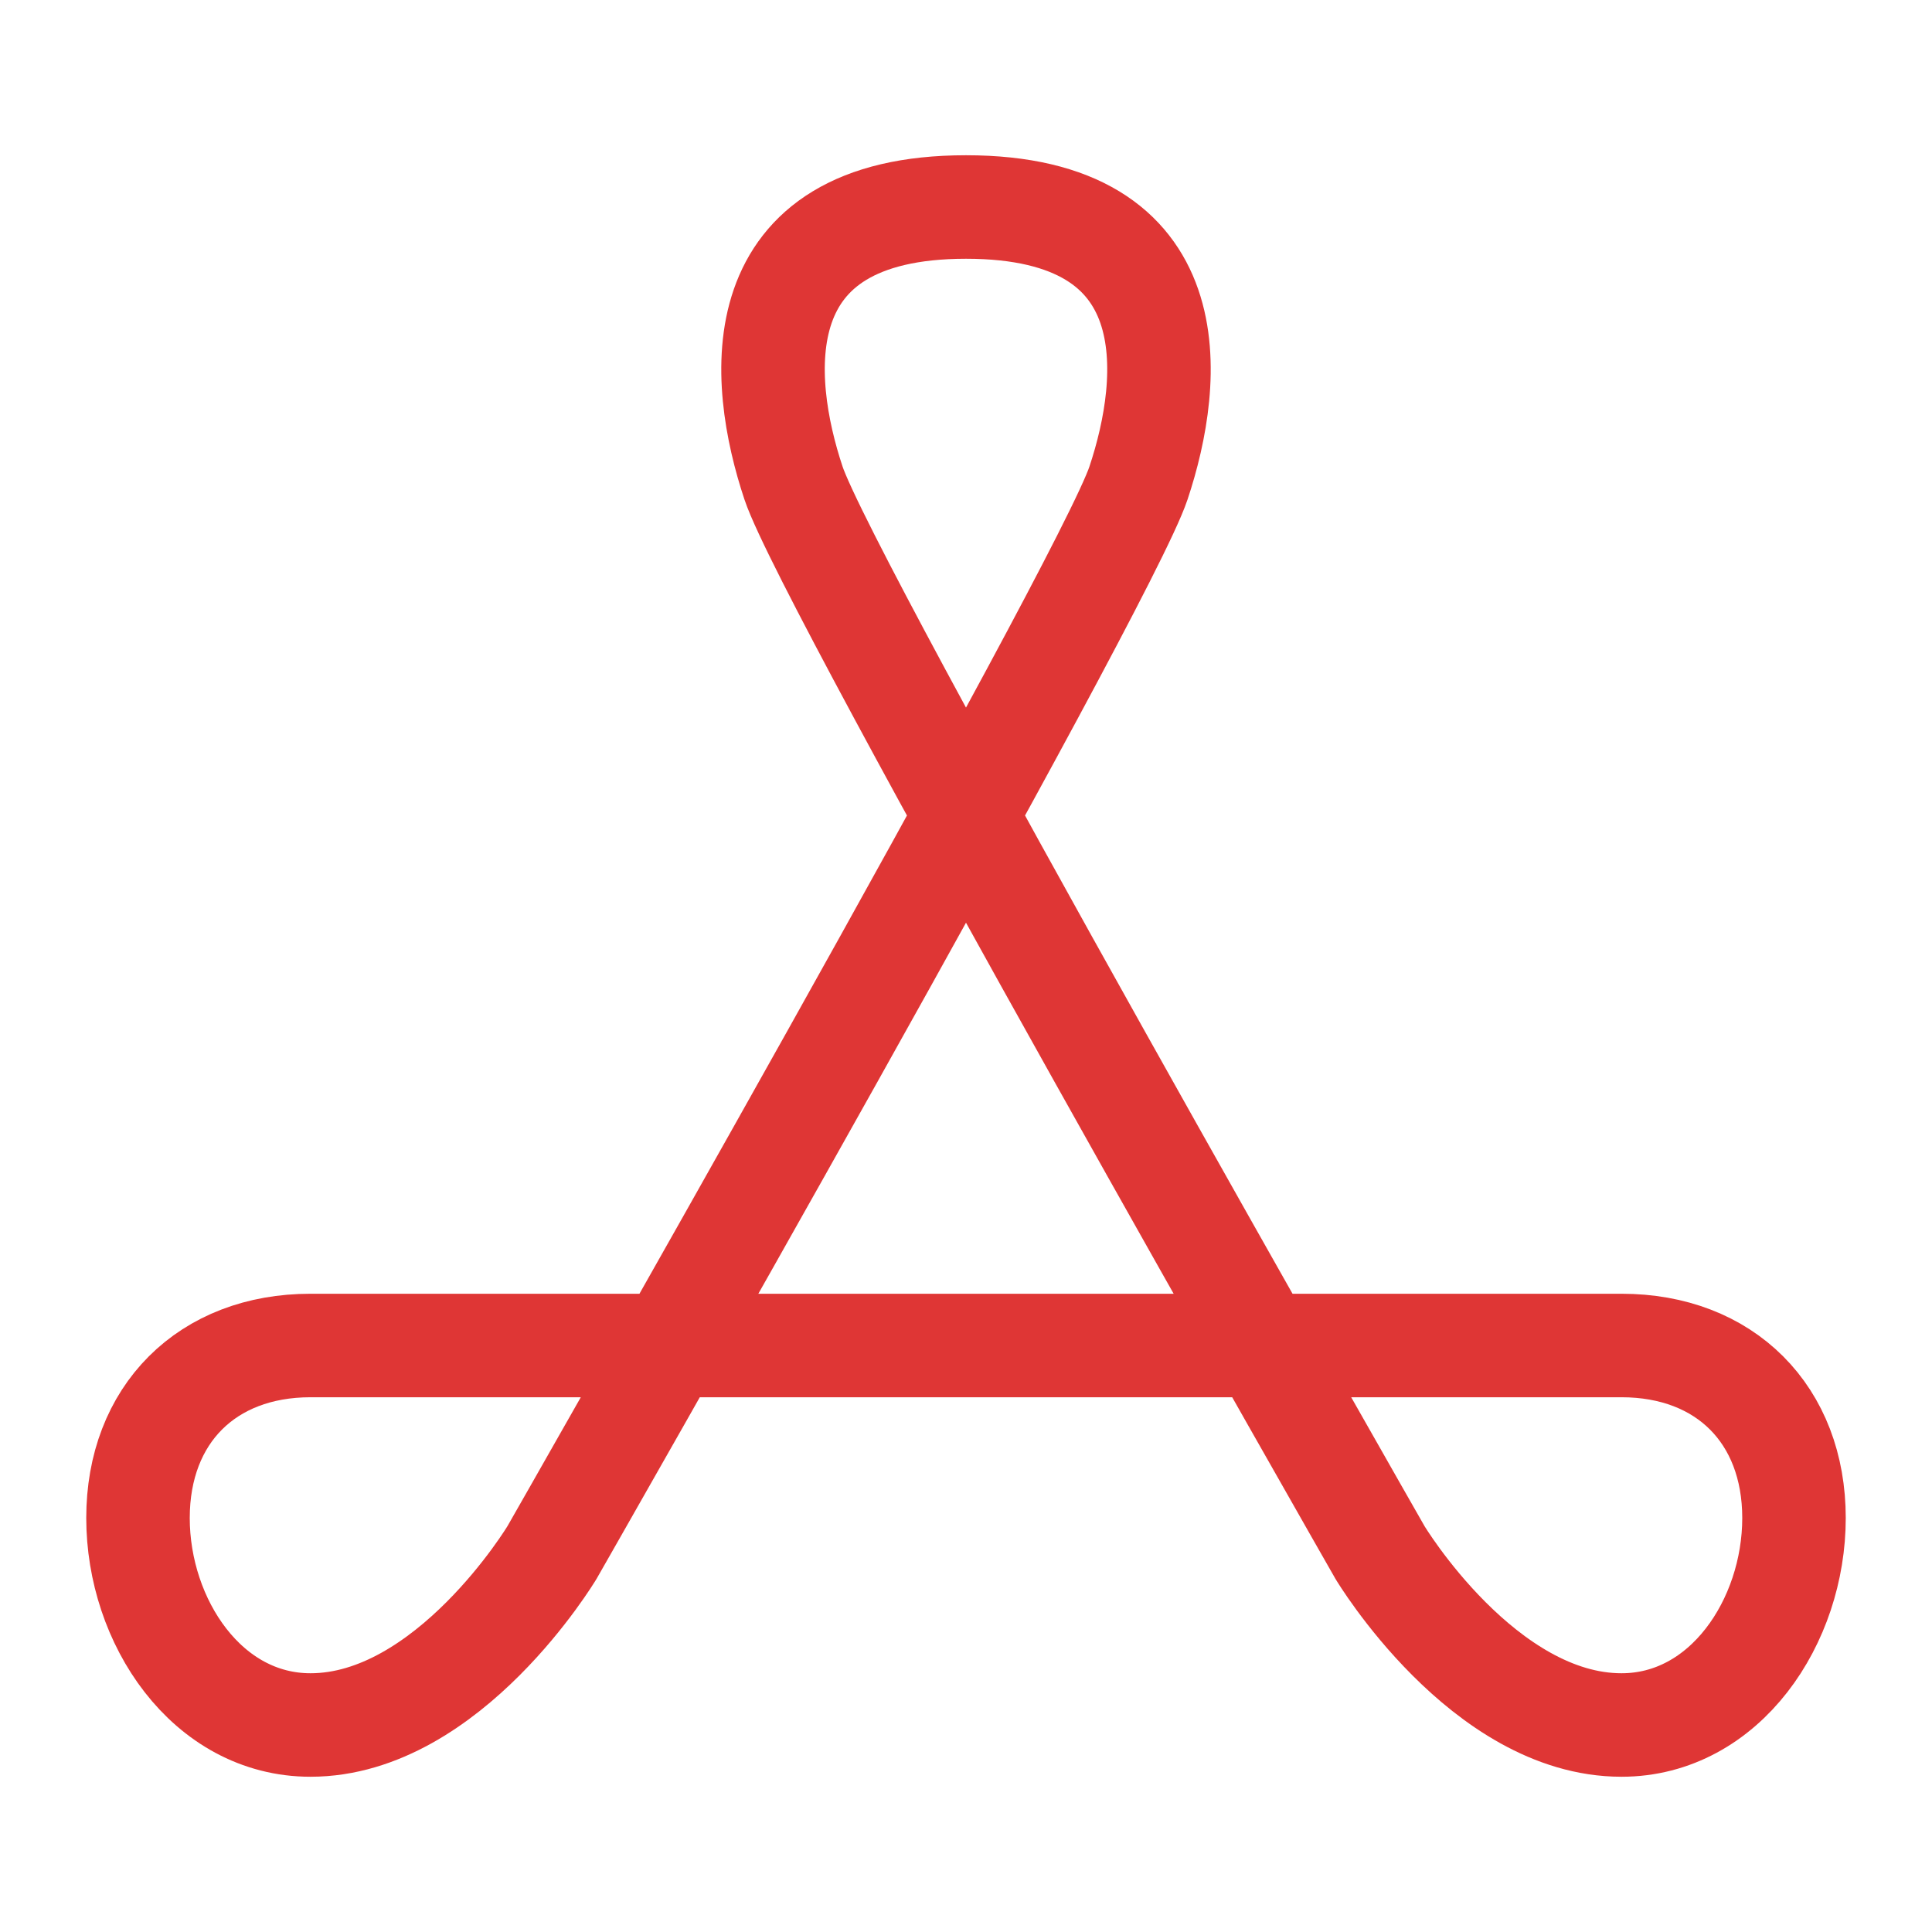 <svg width="28" height="28" viewBox="0 0 28 28" fill="none" xmlns="http://www.w3.org/2000/svg">
<path d="M4.5 19.5H23.5C25 19.5 26 20.5 26 22C26 23.5 25 25 23.5 25C21.5 25 20 22.5 20 22.5C20 22.5 12 8.5 11.5 7C11 5.5 10.75 3 14 3C17.25 3 17 5.5 16.5 7C16 8.5 8 22.5 8 22.5C8 22.5 6.5 25 4.5 25C3 25 2 23.5 2 22C2 20.5 3 19.5 4.5 19.5Z" stroke="#DF3635" stroke-width="1.5"/>
</svg>
